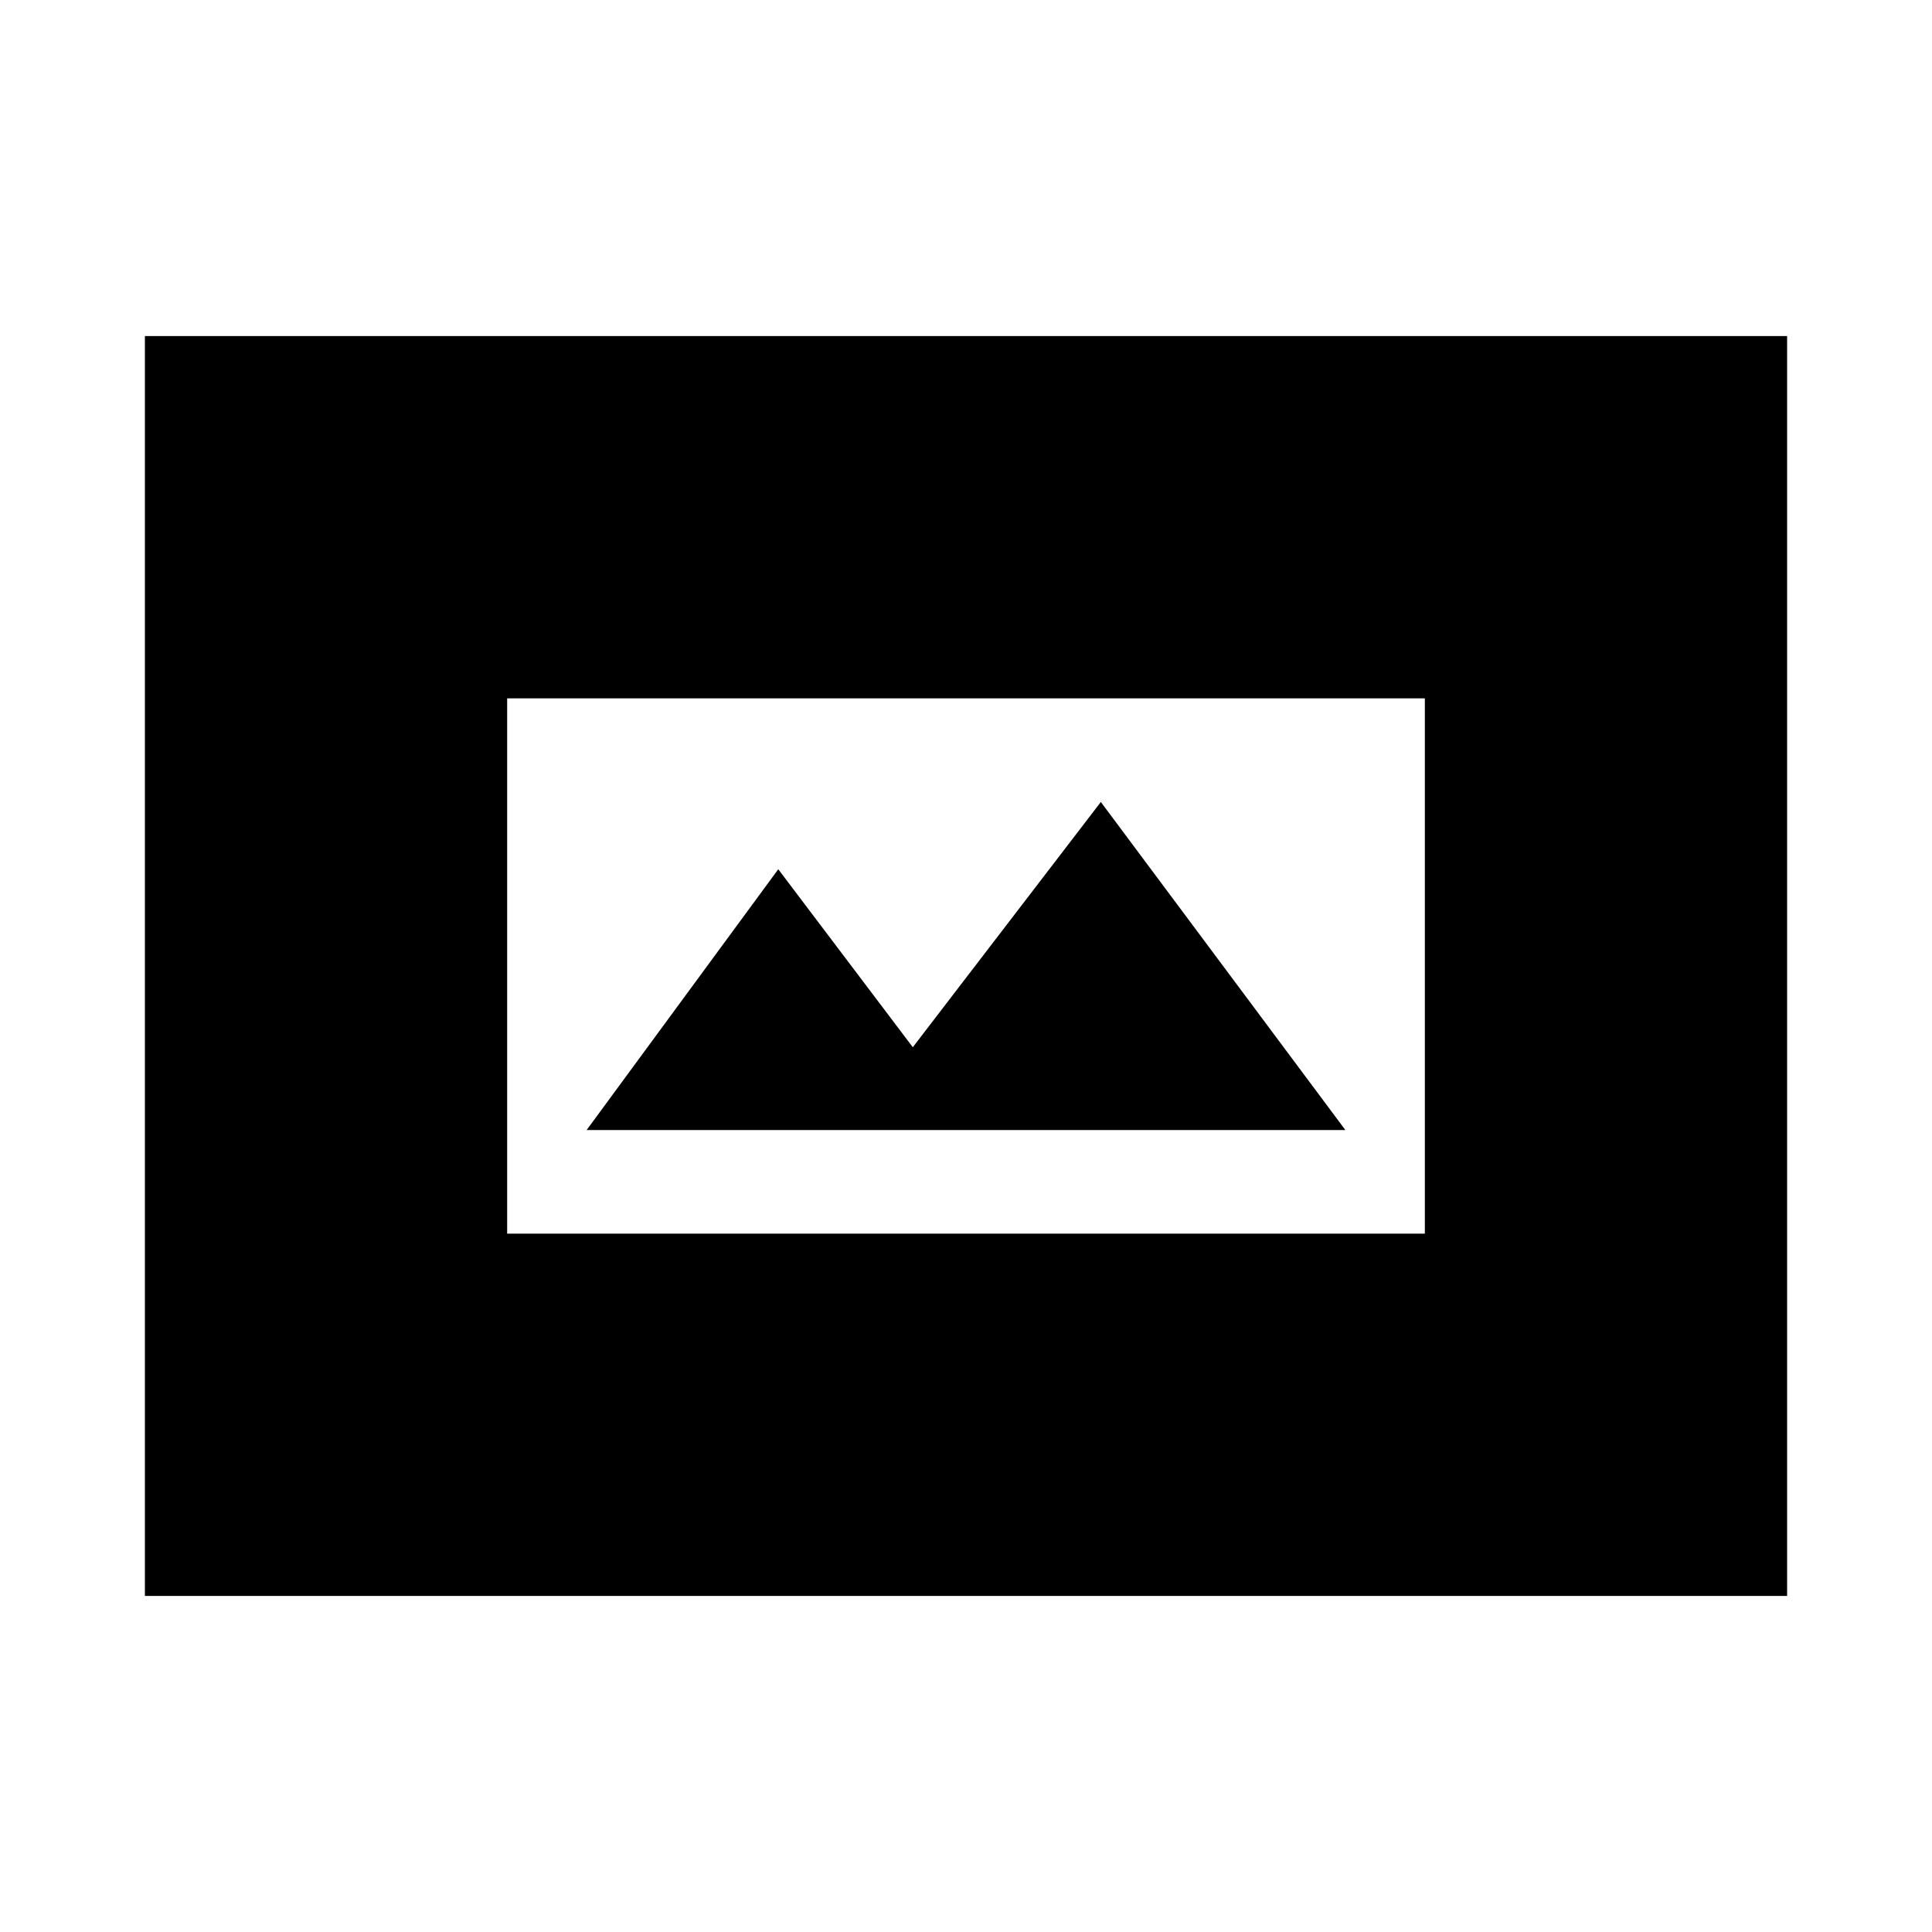 <svg xmlns="http://www.w3.org/2000/svg" height="20" viewBox="0 -960 960 960" width="20"><path d="M252-347h456v-266H252v266Zm39.5-51.5 95.22-129.58 66.85 88.44L547-561.5l121.5 163h-377ZM72-167v-626h816v626H72Z"/></svg>